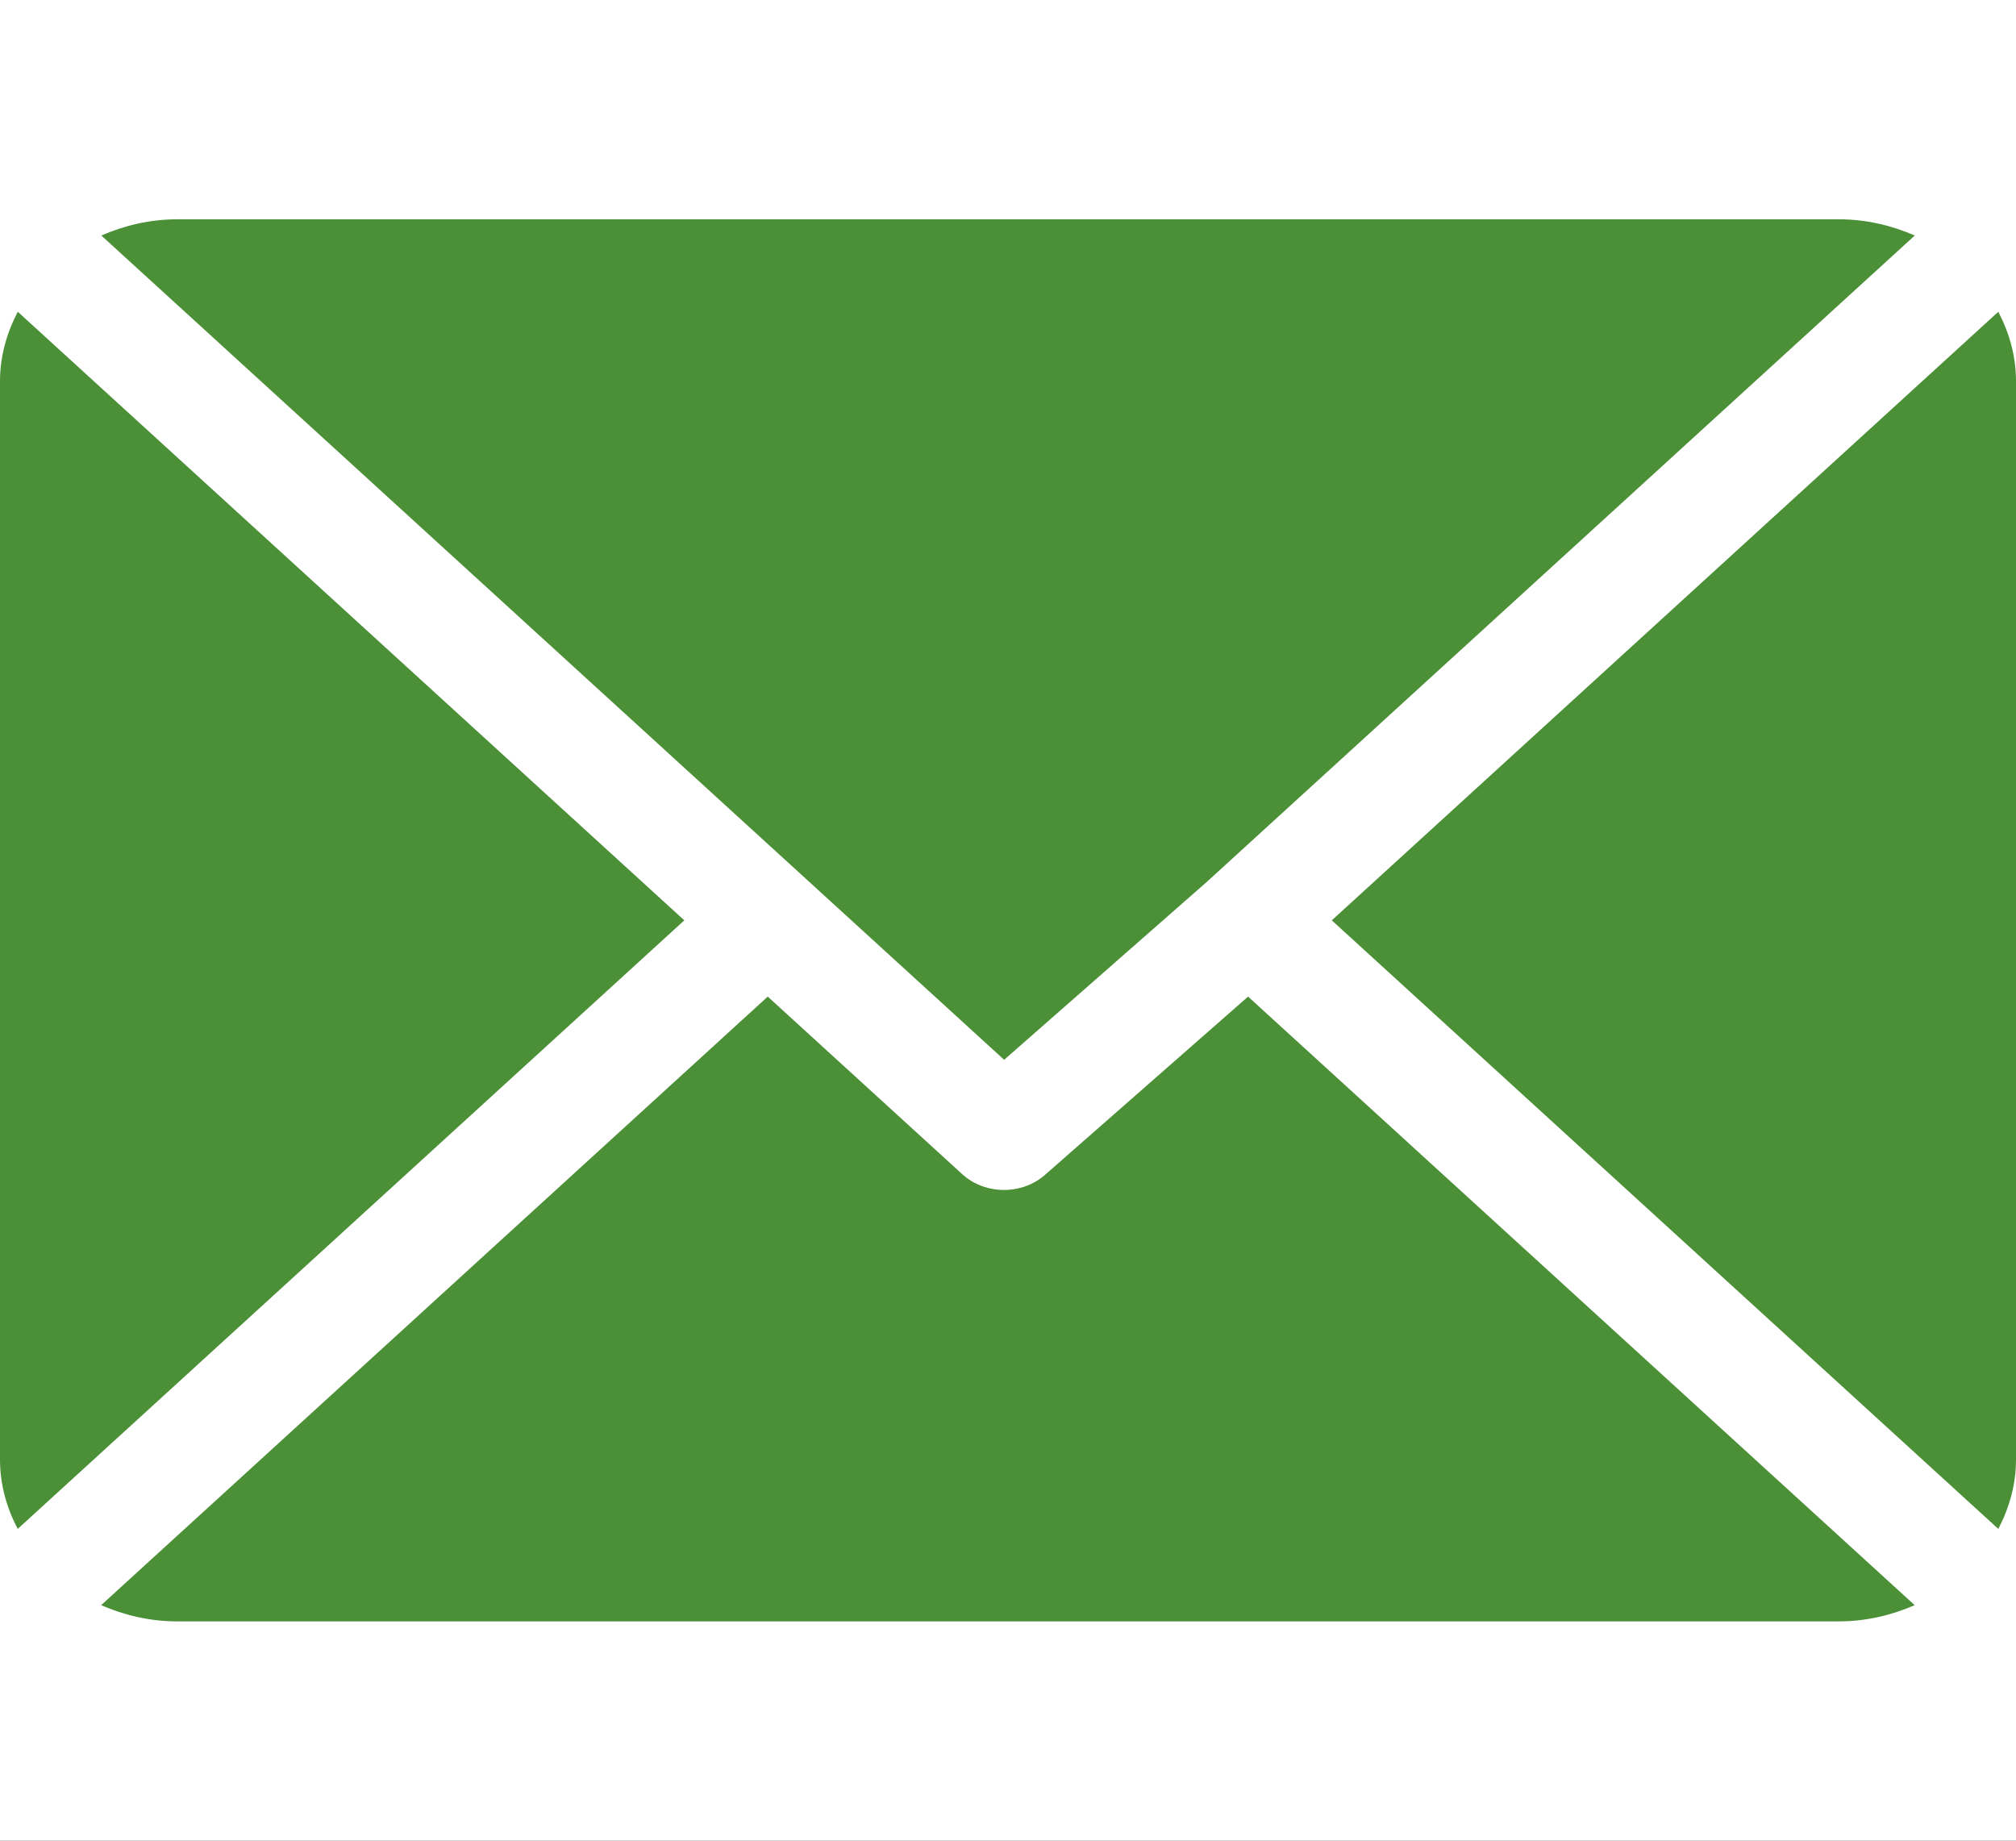 <svg width="23" height="21" viewBox="0 0 23 21" fill="none" xmlns="http://www.w3.org/2000/svg">
<rect x="0" y="0" width="23" height="21" fill="#333333" stroke="none"/>
<g clip-path="url(#clip0)">
<rect width="23" height="21" fill="white"/>
<path d="M20.979 2.502H2.022C1.711 2.502 1.419 2.572 1.156 2.687L11.456 12.091L13.764 10.065C13.764 10.065 13.764 10.065 13.764 10.065C13.764 10.065 13.764 10.065 13.764 10.065L21.845 2.687C21.582 2.572 21.29 2.502 20.979 2.502Z" fill="#4B8F37"/>
<path d="M22.798 3.557L15.194 10.5L22.798 17.443C22.924 17.202 23 16.936 23 16.652V4.348C23 4.064 22.924 3.798 22.798 3.557Z" fill="#4B8F37"/>
<path d="M0.203 3.557C0.077 3.798 0 4.064 0 4.348V16.652C0 16.936 0.076 17.202 0.202 17.443L7.807 10.5L0.203 3.557Z" fill="#4B8F37"/>
<path d="M14.239 11.37L11.931 13.396C11.799 13.516 11.627 13.576 11.454 13.576C11.282 13.576 11.11 13.516 10.978 13.396L8.759 11.37L1.154 18.313C1.418 18.428 1.709 18.498 2.021 18.498H20.978C21.289 18.498 21.58 18.428 21.844 18.313L14.239 11.37Z" fill="#4B8F37"/>
</g>
<defs>
<clipPath id="clip0">
<rect width="23" height="21" fill="white"/>
</clipPath>
</defs>
</svg>
